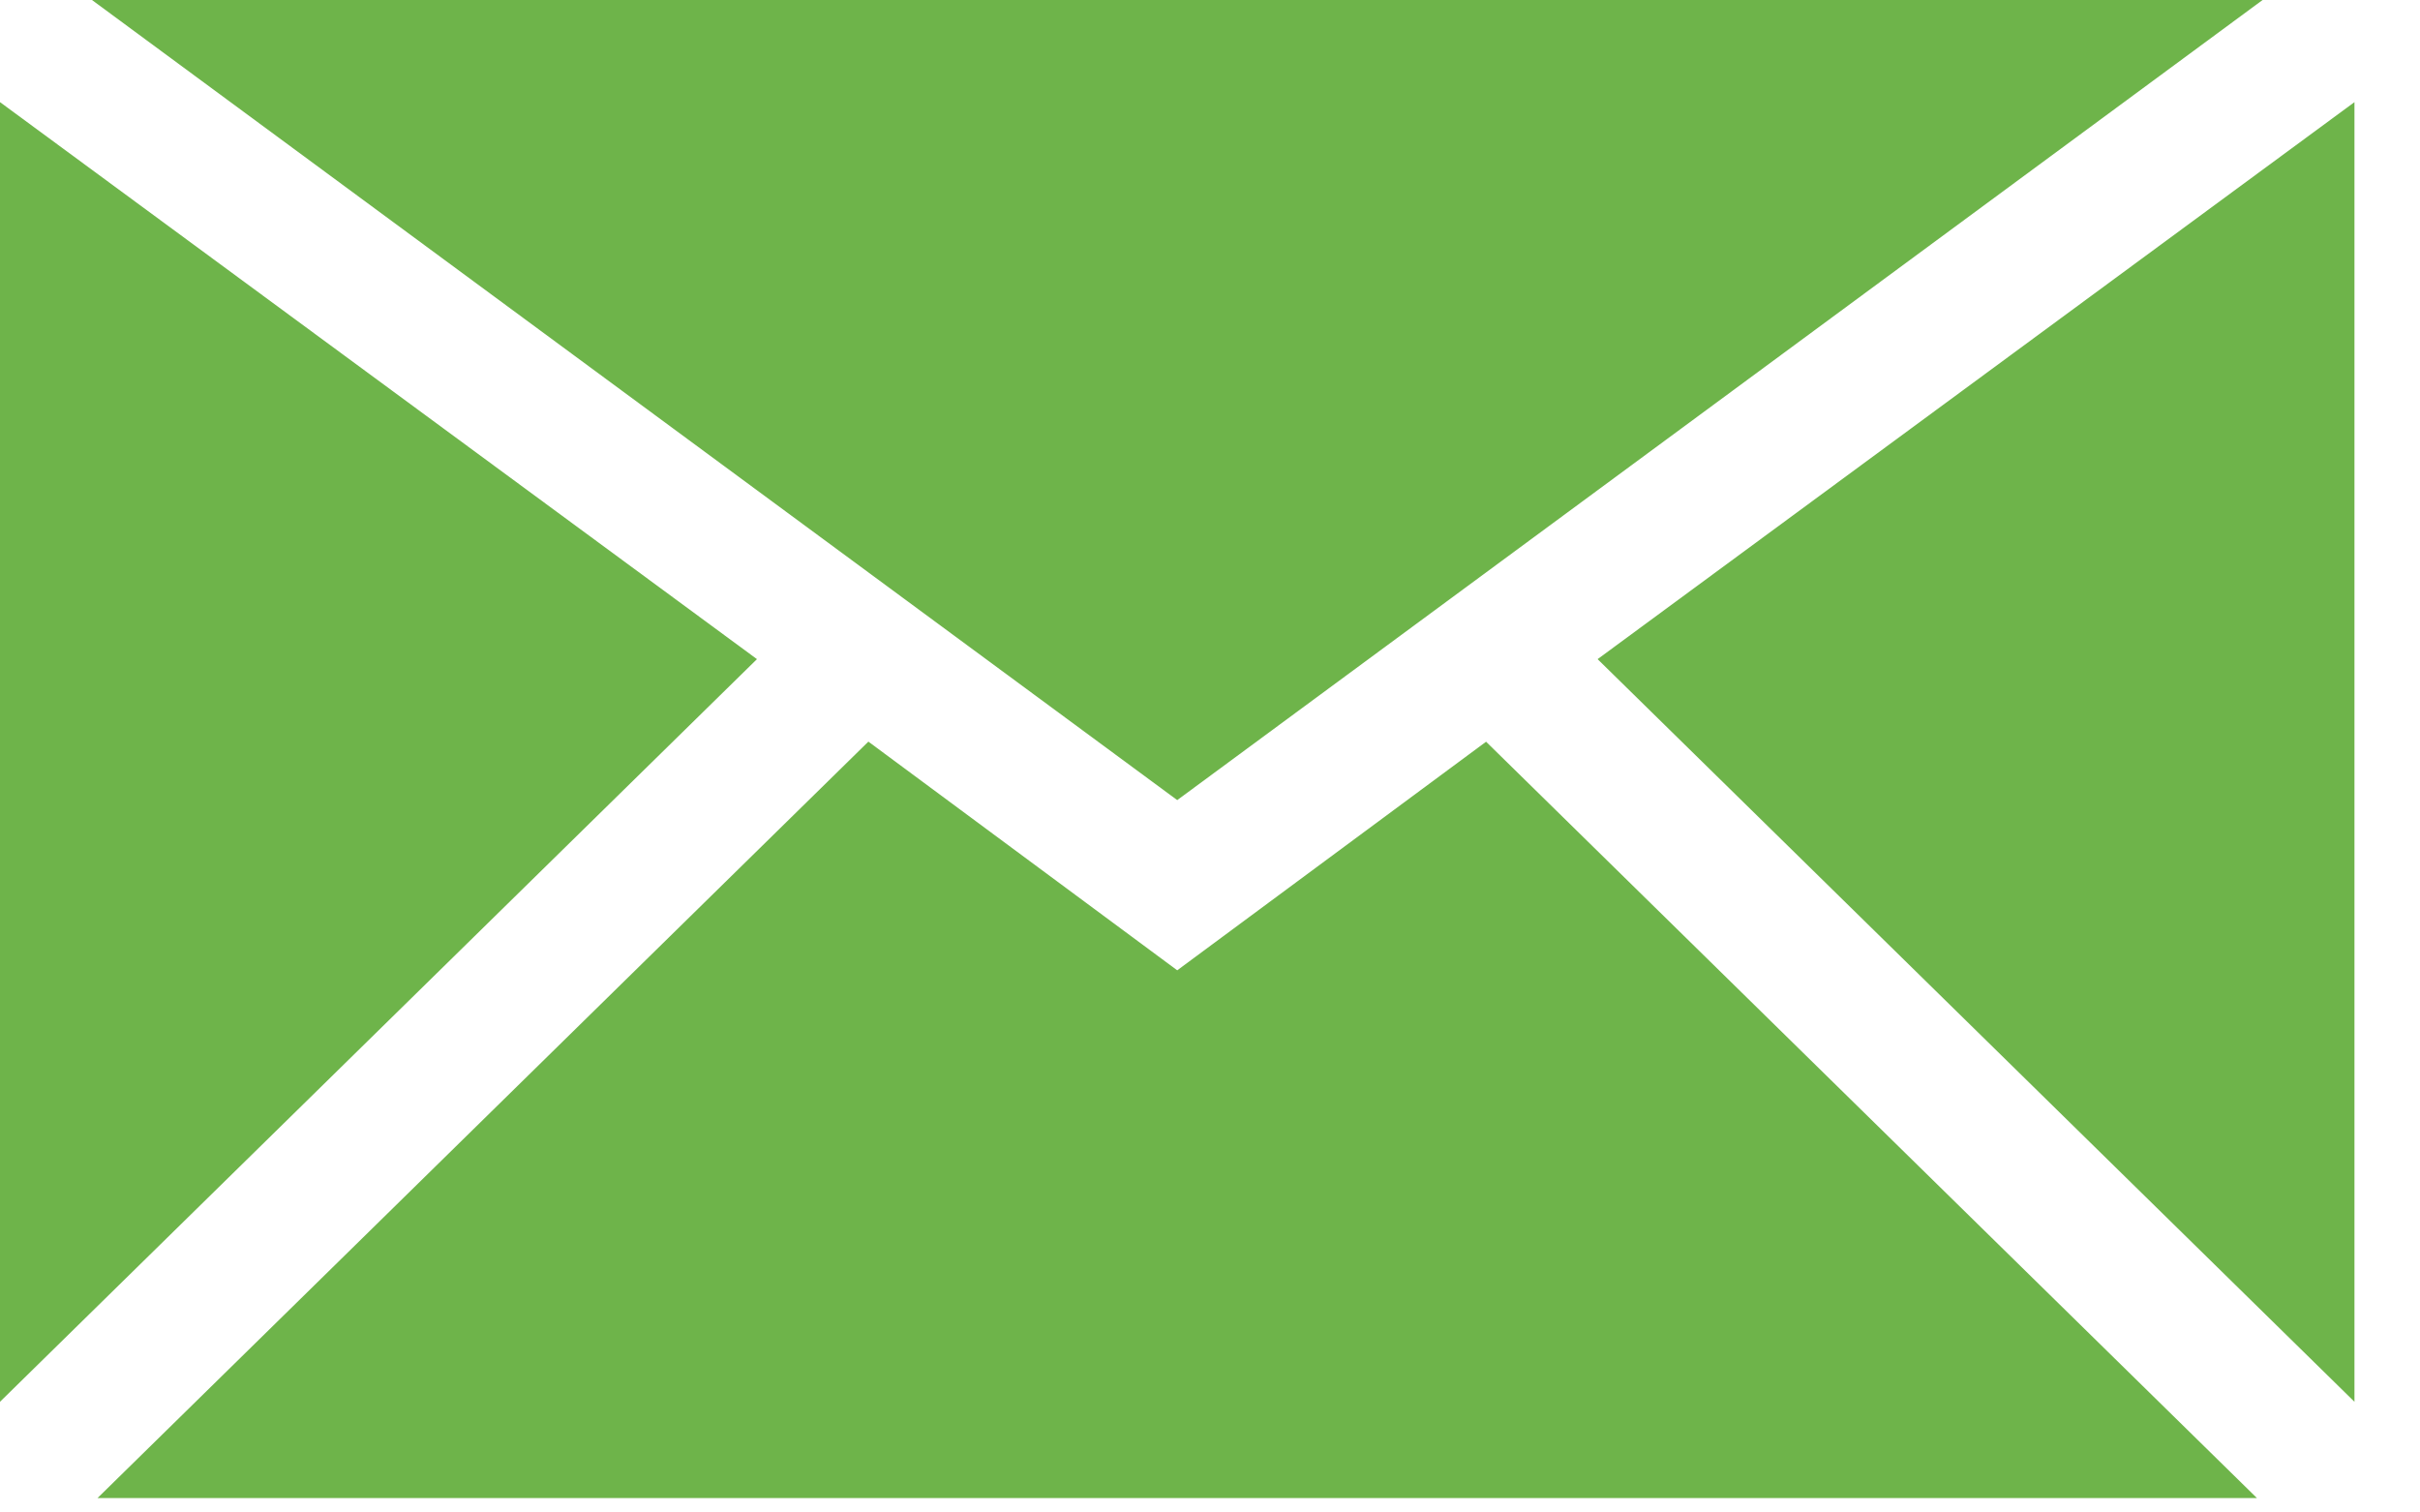 <svg width="24" height="15" viewBox="0 0 24 15" fill="none" xmlns="http://www.w3.org/2000/svg">
<path d="M22.439 -6.10352e-05H0.912L11.675 7.935L22.439 -6.10352e-05Z" fill="#6EB44A"/>
<path d="M-0 1.013V13.902L7.507 6.537L-0 1.013Z" fill="#6EB44A"/>
<path d="M11.675 9.623L8.612 7.355L0.967 14.857H22.383L14.738 7.356L11.675 9.623Z" fill="#6EB44A"/>
<path d="M15.844 6.537L23.35 13.902V1.013L15.844 6.537Z" fill="#6EB44A"/>
</svg>
